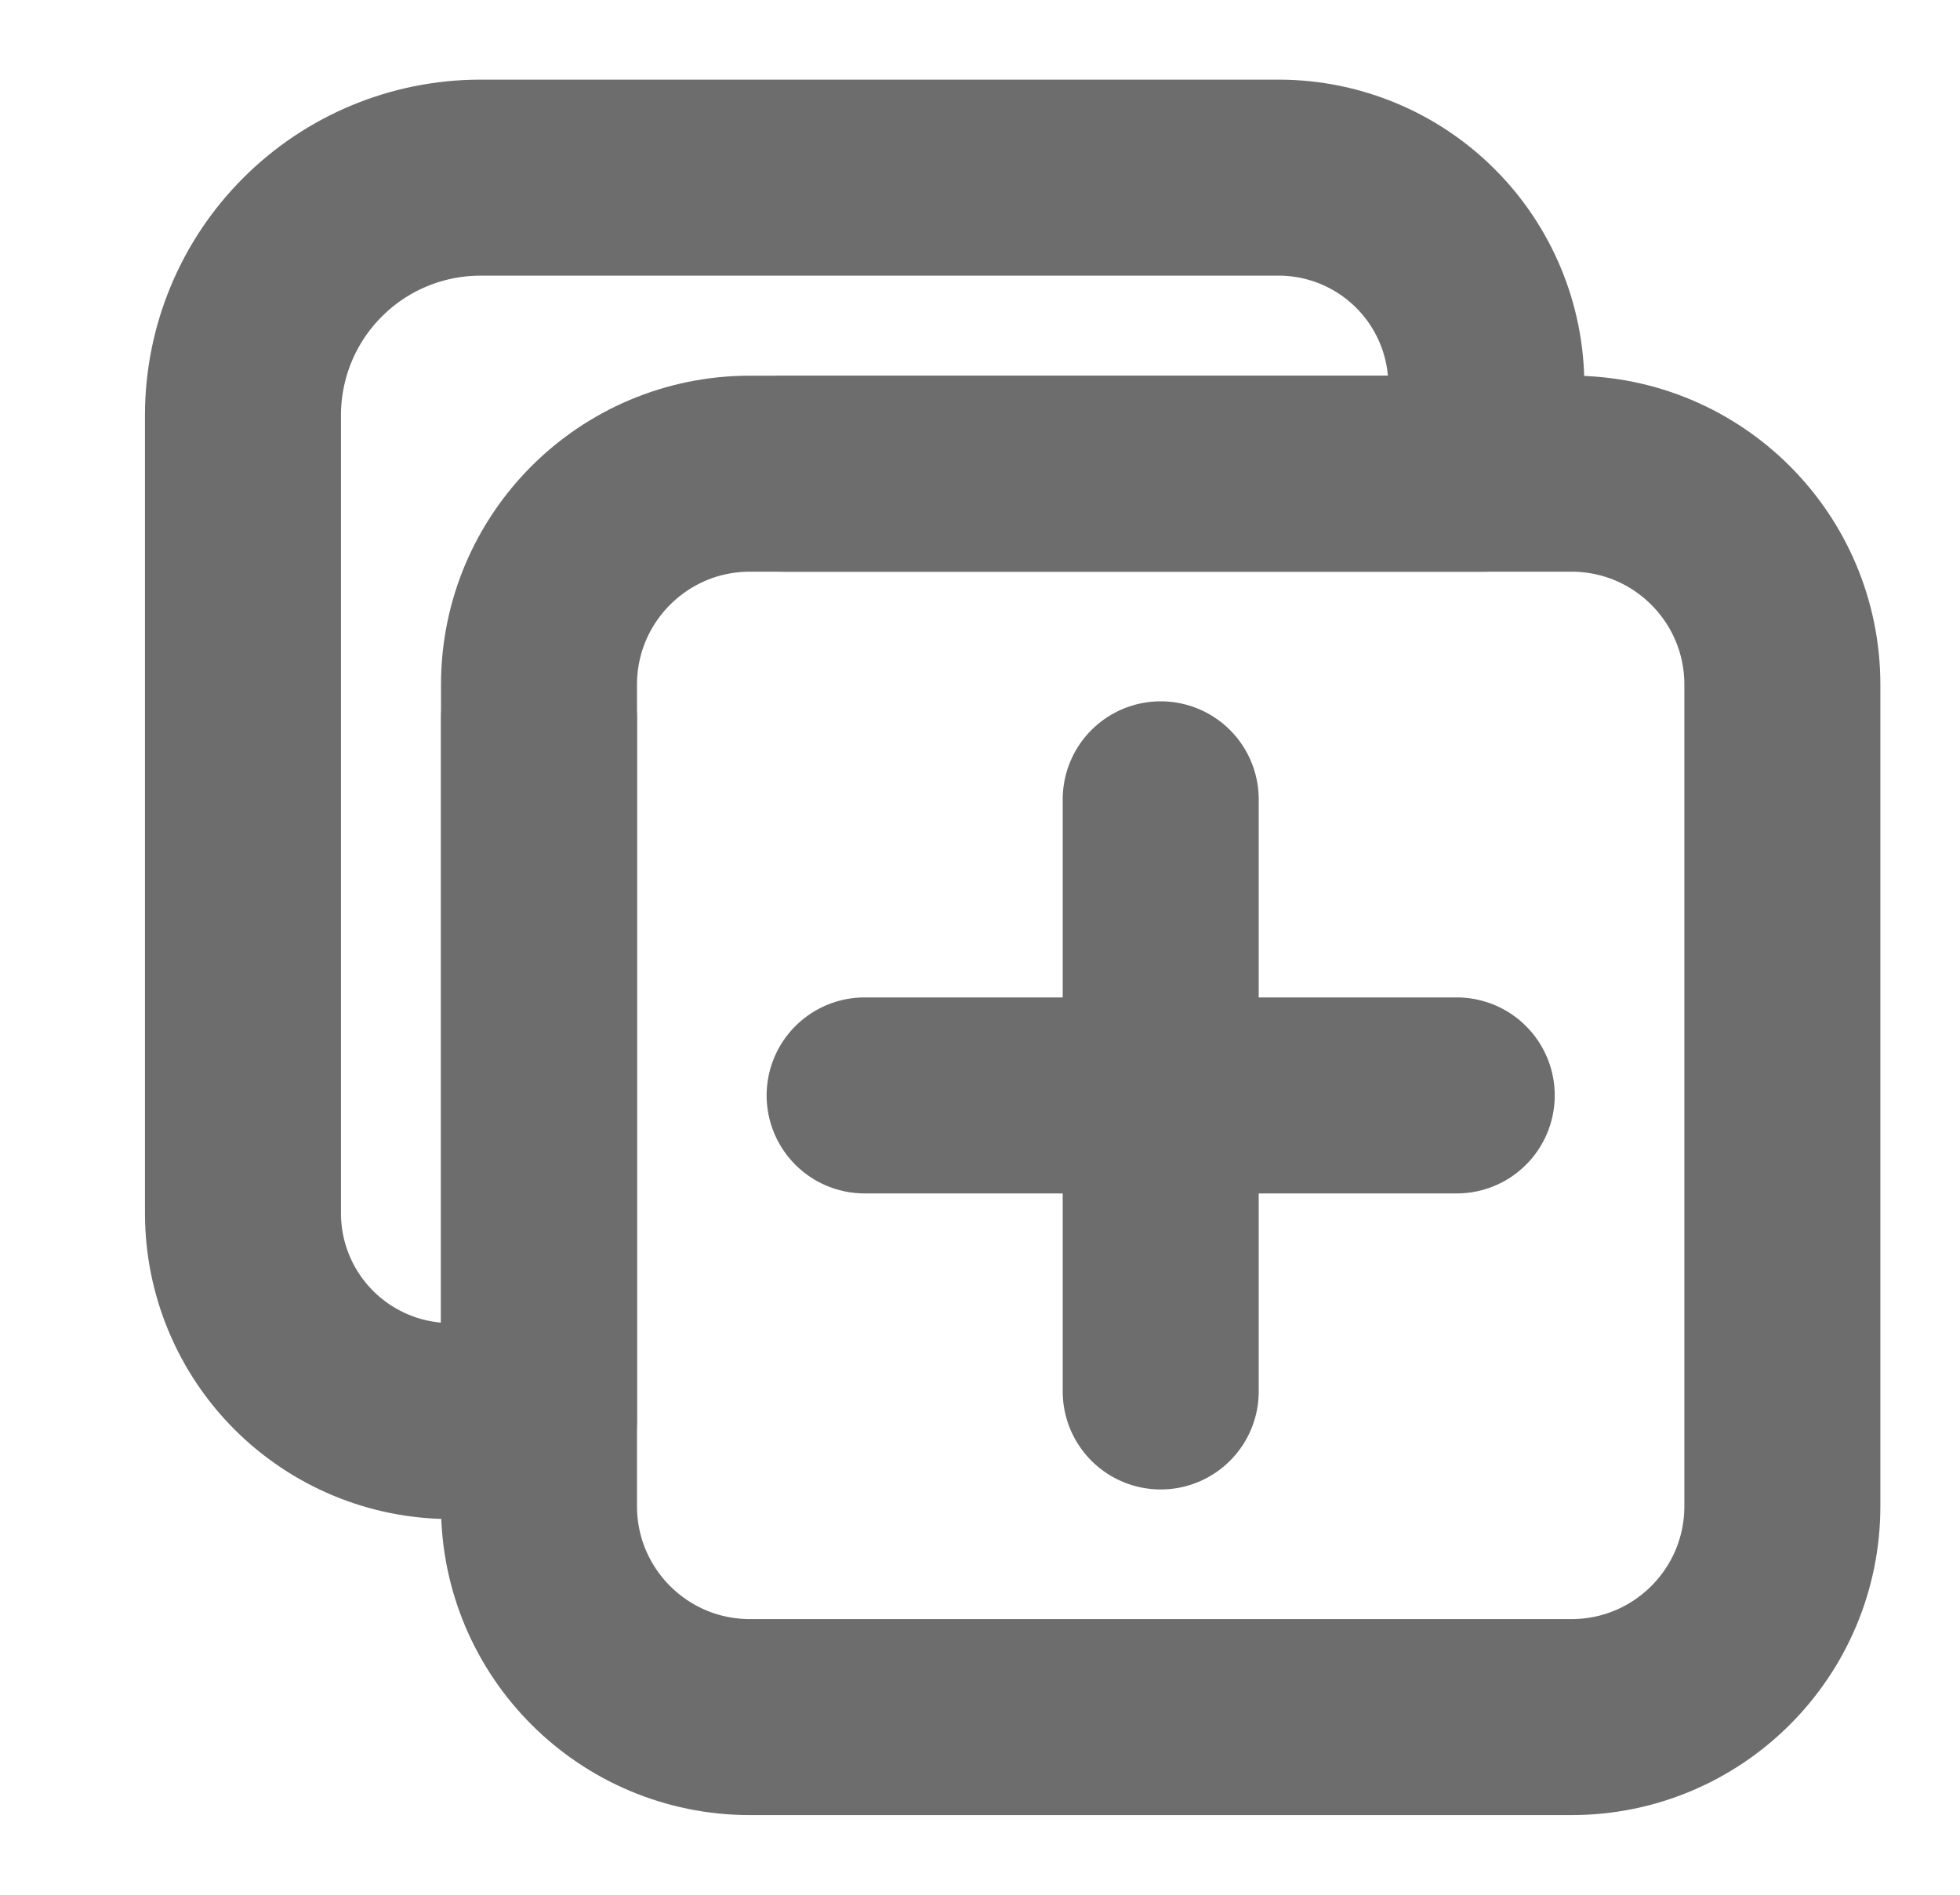 <svg width="30" height="29" viewBox="0 0 30 29" fill="none" xmlns="http://www.w3.org/2000/svg">
<path d="M24.053 7.25H11.479C9.695 7.25 8.25 8.695 8.25 10.479V23.053C8.25 24.836 9.695 26.281 11.479 26.281H24.053C25.836 26.281 27.281 24.836 27.281 23.053V10.479C27.281 8.695 25.836 7.25 24.053 7.25Z" stroke="#6D6D6D" stroke-width="3" stroke-linejoin="round"/>
<path d="M17.766 12.234V21.297M22.297 16.766H13.234M8.25 11V21.75H6.891C6.05 21.748 5.245 21.413 4.65 20.818C4.056 20.224 3.721 19.419 3.719 18.578V6.344C3.722 5.383 4.104 4.463 4.784 3.784C5.463 3.104 6.383 2.722 7.344 2.719H19.578C20.419 2.721 21.224 3.056 21.818 3.65C22.413 4.245 22.748 5.05 22.75 5.891L22.722 7.25H12" stroke="#6D6D6D" stroke-width="3" stroke-linecap="round" stroke-linejoin="round"/>
</svg>
